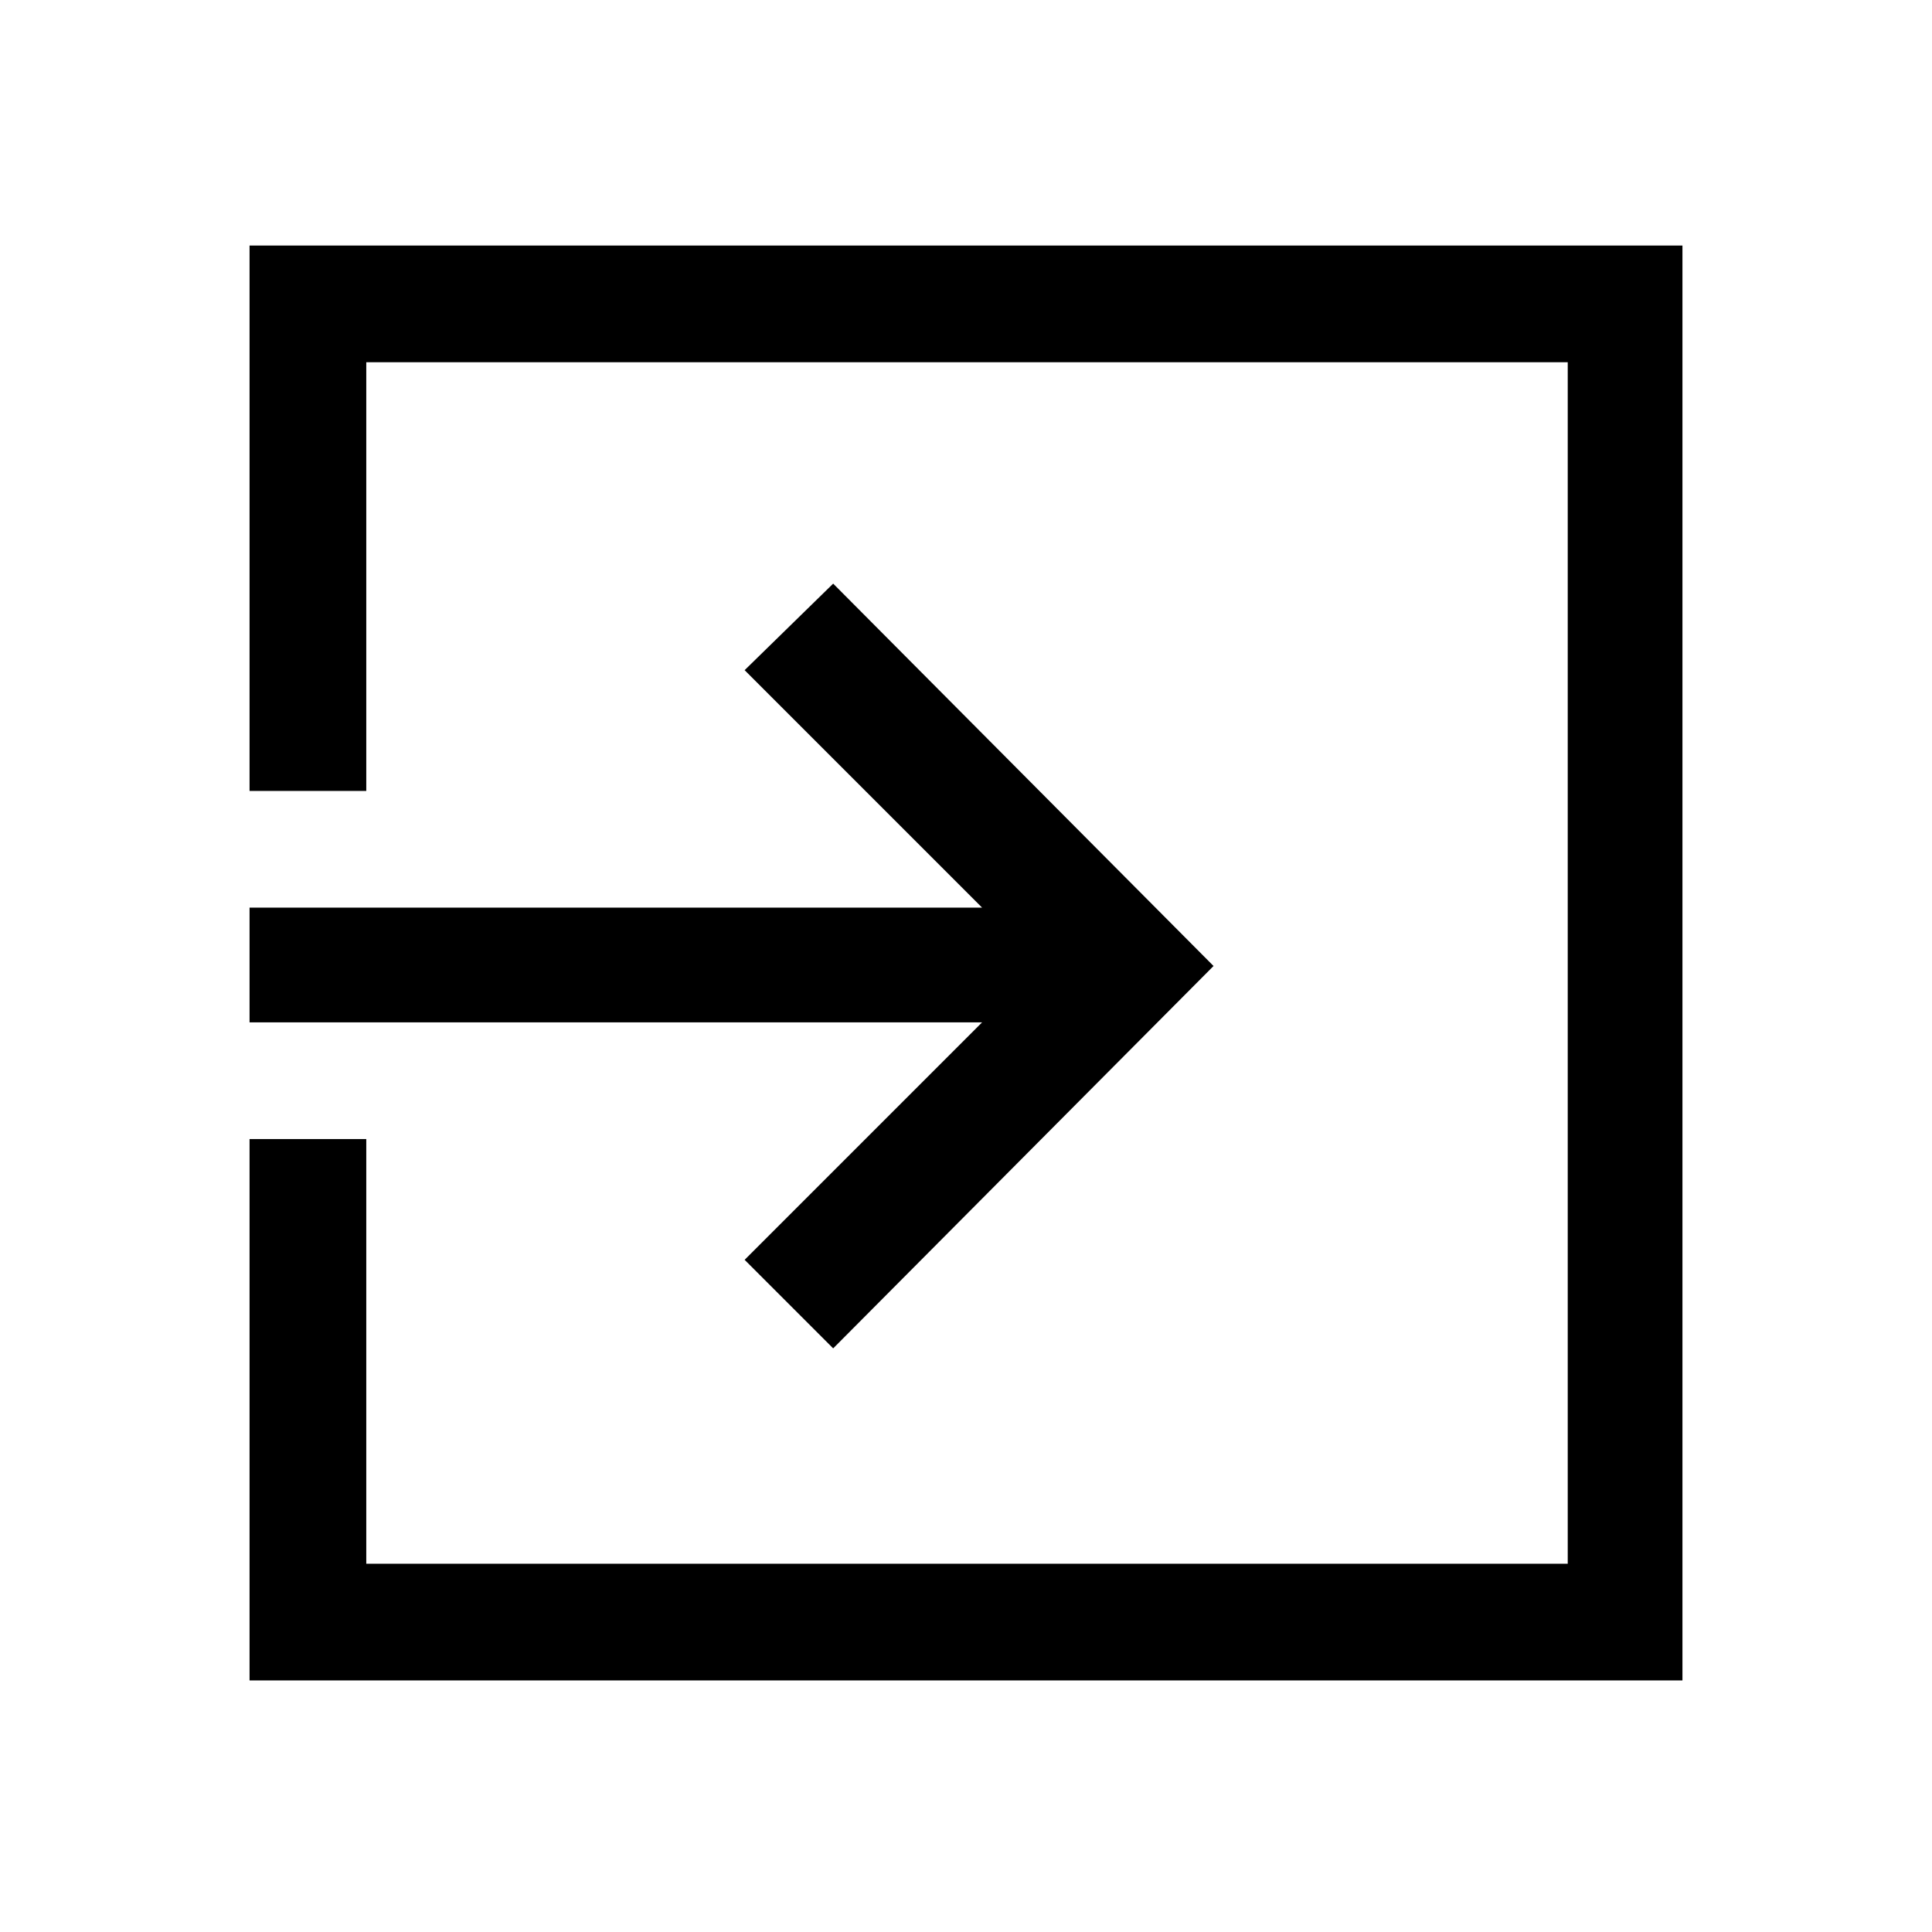 <svg xmlns="http://www.w3.org/2000/svg" height="48" width="48"><path d="M20.7 33.5 18.5 31.3 24.4 25.4H6.2V22.55H24.4L18.5 16.65L20.7 14.5L30.15 24ZM6.2 41.75V28.3H9.1V38.85H38.95V9H9.1V19.65H6.2V6.1H41.8V41.75Z"/></svg>